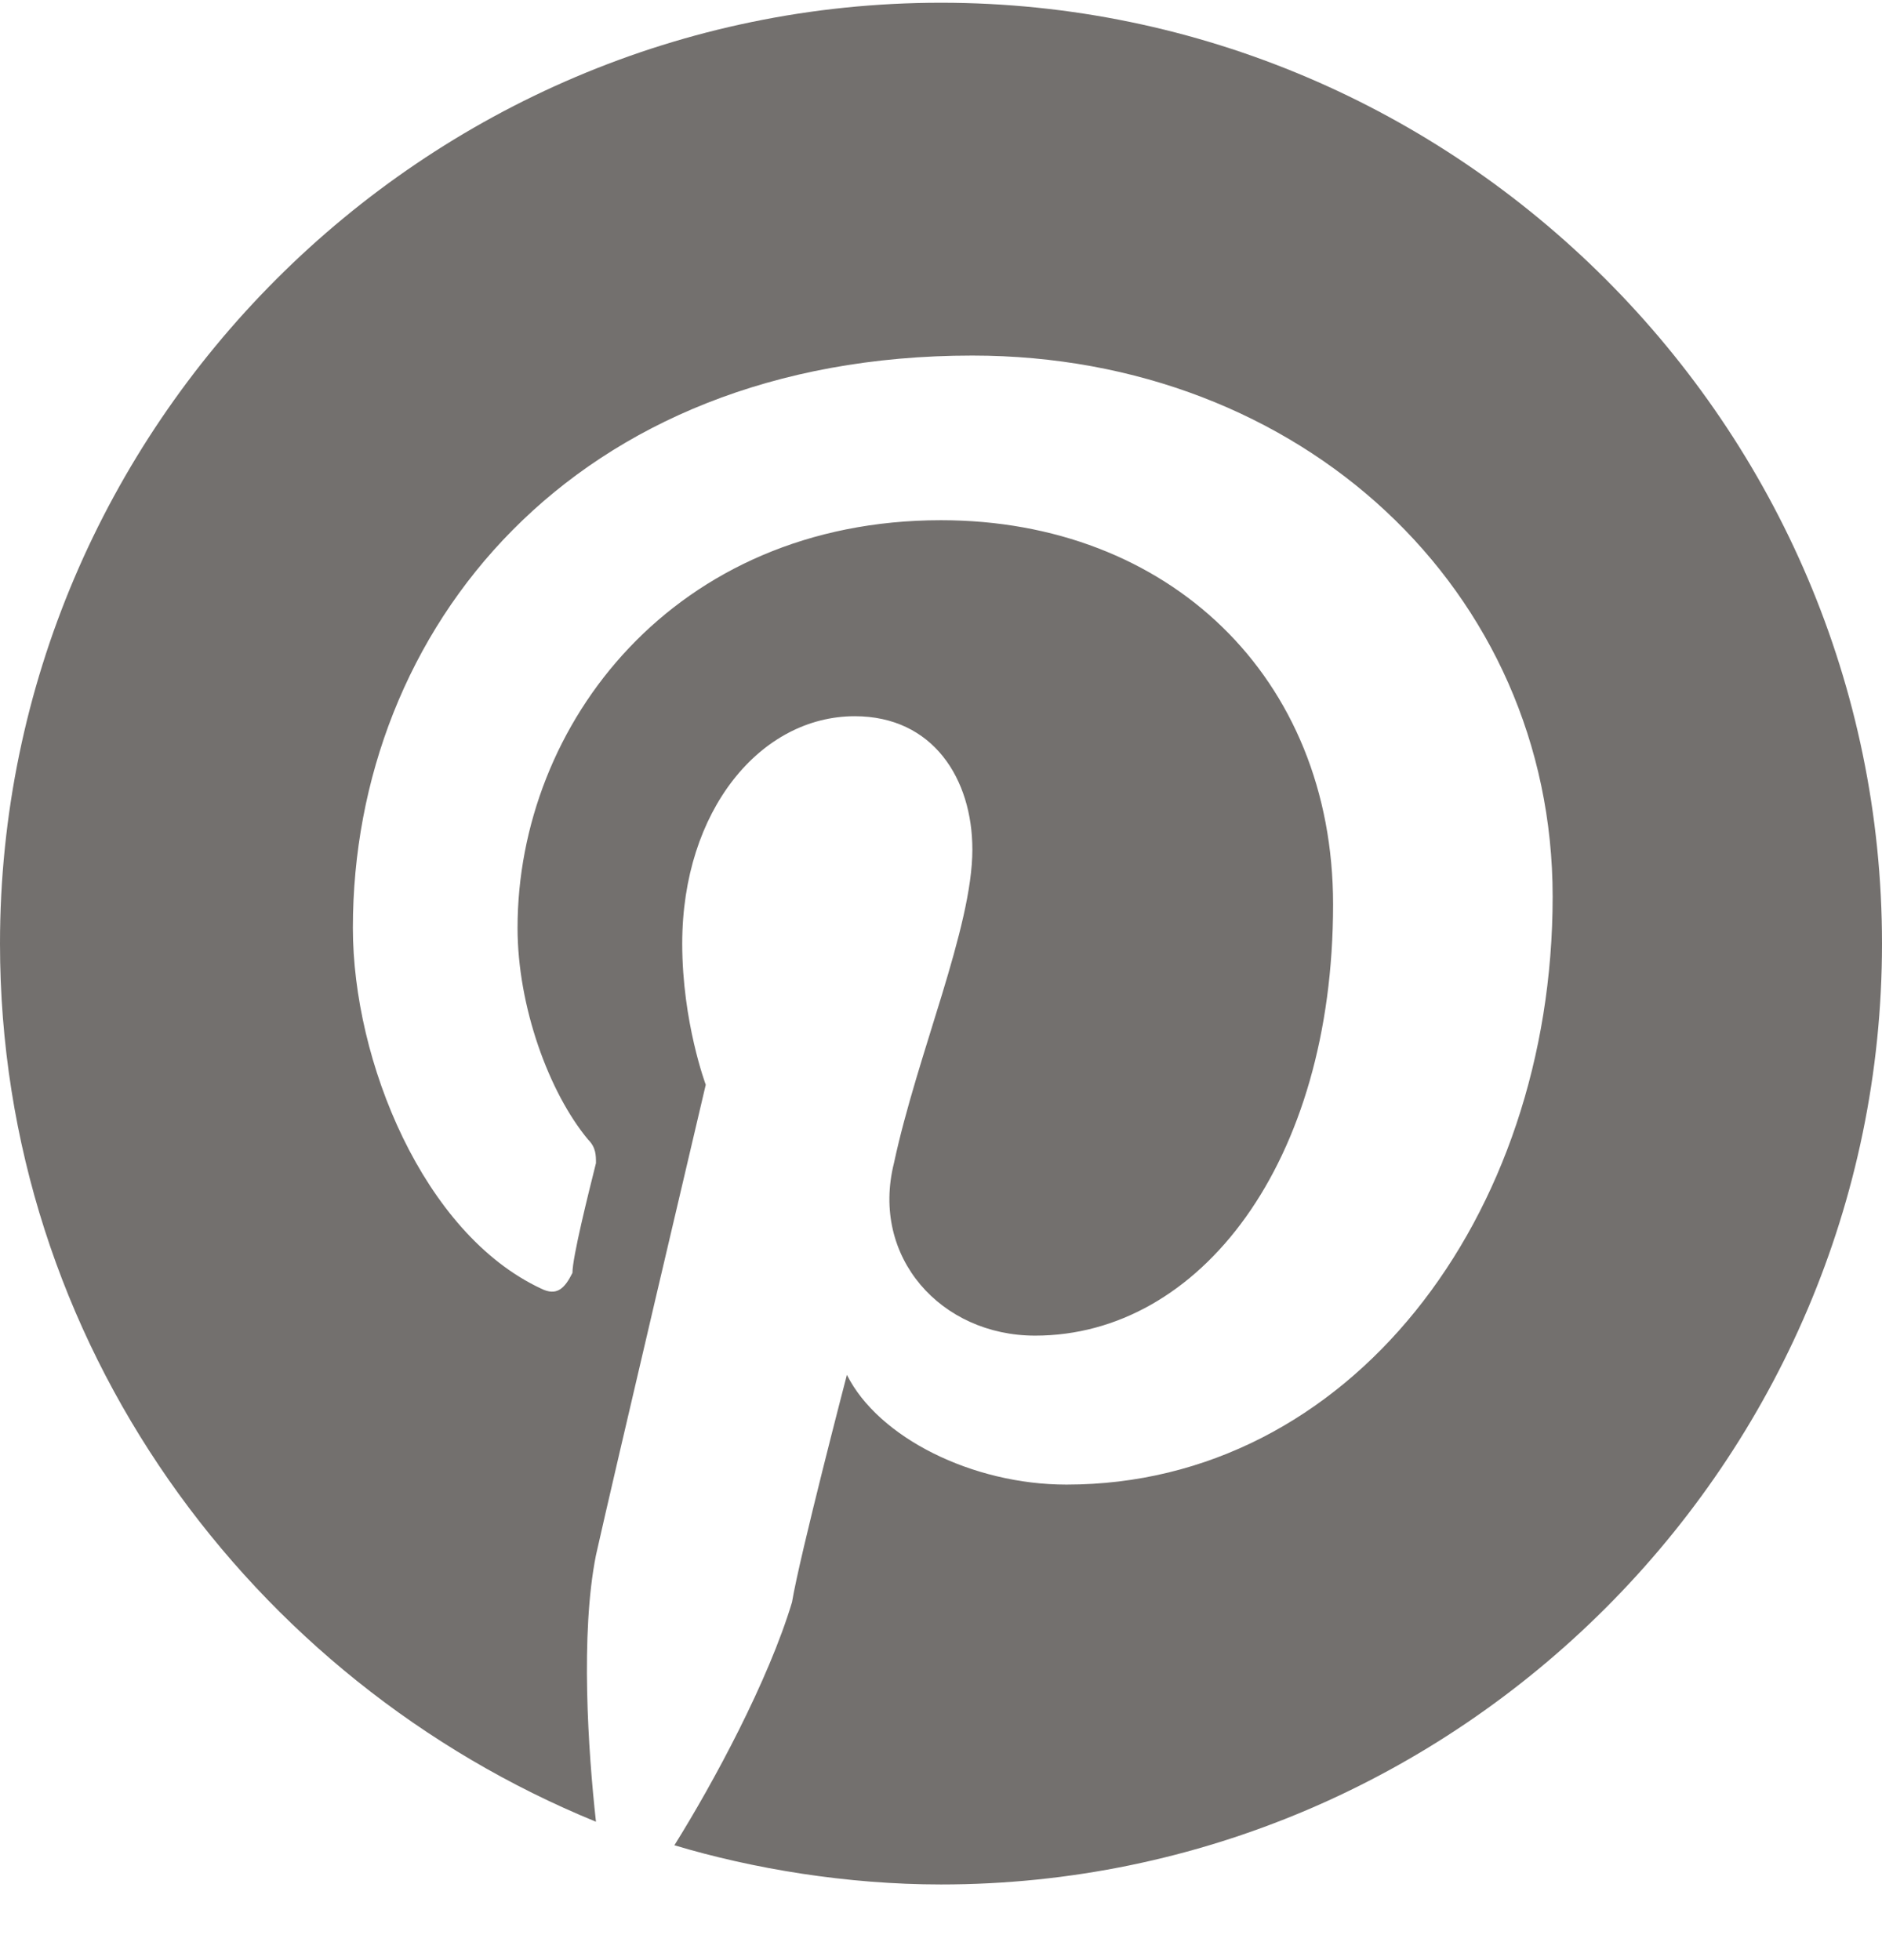 <svg width="24" height="25" viewBox="0 0 24 25" fill="none" xmlns="http://www.w3.org/2000/svg">
<path d="M12 0.035C5.4 0.035 0 5.435 0 12.035C0 17.135 3.2 21.435 7.6 23.235C7.5 22.335 7.4 20.835 7.6 19.835C7.8 18.935 9 13.835 9 13.835C9 13.835 8.7 13.035 8.7 12.035C8.7 10.335 9.7 9.135 10.9 9.135C11.9 9.135 12.4 9.935 12.4 10.835C12.4 11.835 11.7 13.435 11.4 14.835C11.1 16.035 12 17.035 13.2 17.035C15.3 17.035 17 14.835 17 11.535C17 8.635 14.9 6.635 12 6.635C8.6 6.635 6.6 9.235 6.6 11.835C6.6 12.835 7 13.935 7.5 14.535C7.6 14.635 7.6 14.735 7.6 14.835C7.5 15.235 7.3 16.035 7.3 16.235C7.2 16.435 7.1 16.535 6.9 16.435C5.4 15.735 4.5 13.535 4.5 11.835C4.5 8.035 7.3 4.535 12.4 4.535C16.6 4.535 19.8 7.535 19.8 11.435C19.8 15.535 17.2 18.935 13.6 18.935C12.4 18.935 11.2 18.335 10.8 17.535C10.8 17.535 10.2 19.835 10.1 20.435C9.8 21.435 9.1 22.735 8.6 23.535C9.6 23.835 10.8 24.035 12 24.035C18.6 24.035 24 18.635 24 12.035C24 5.435 18.6 0.035 12 0.035Z" fill="#73706E"/>
</svg>
